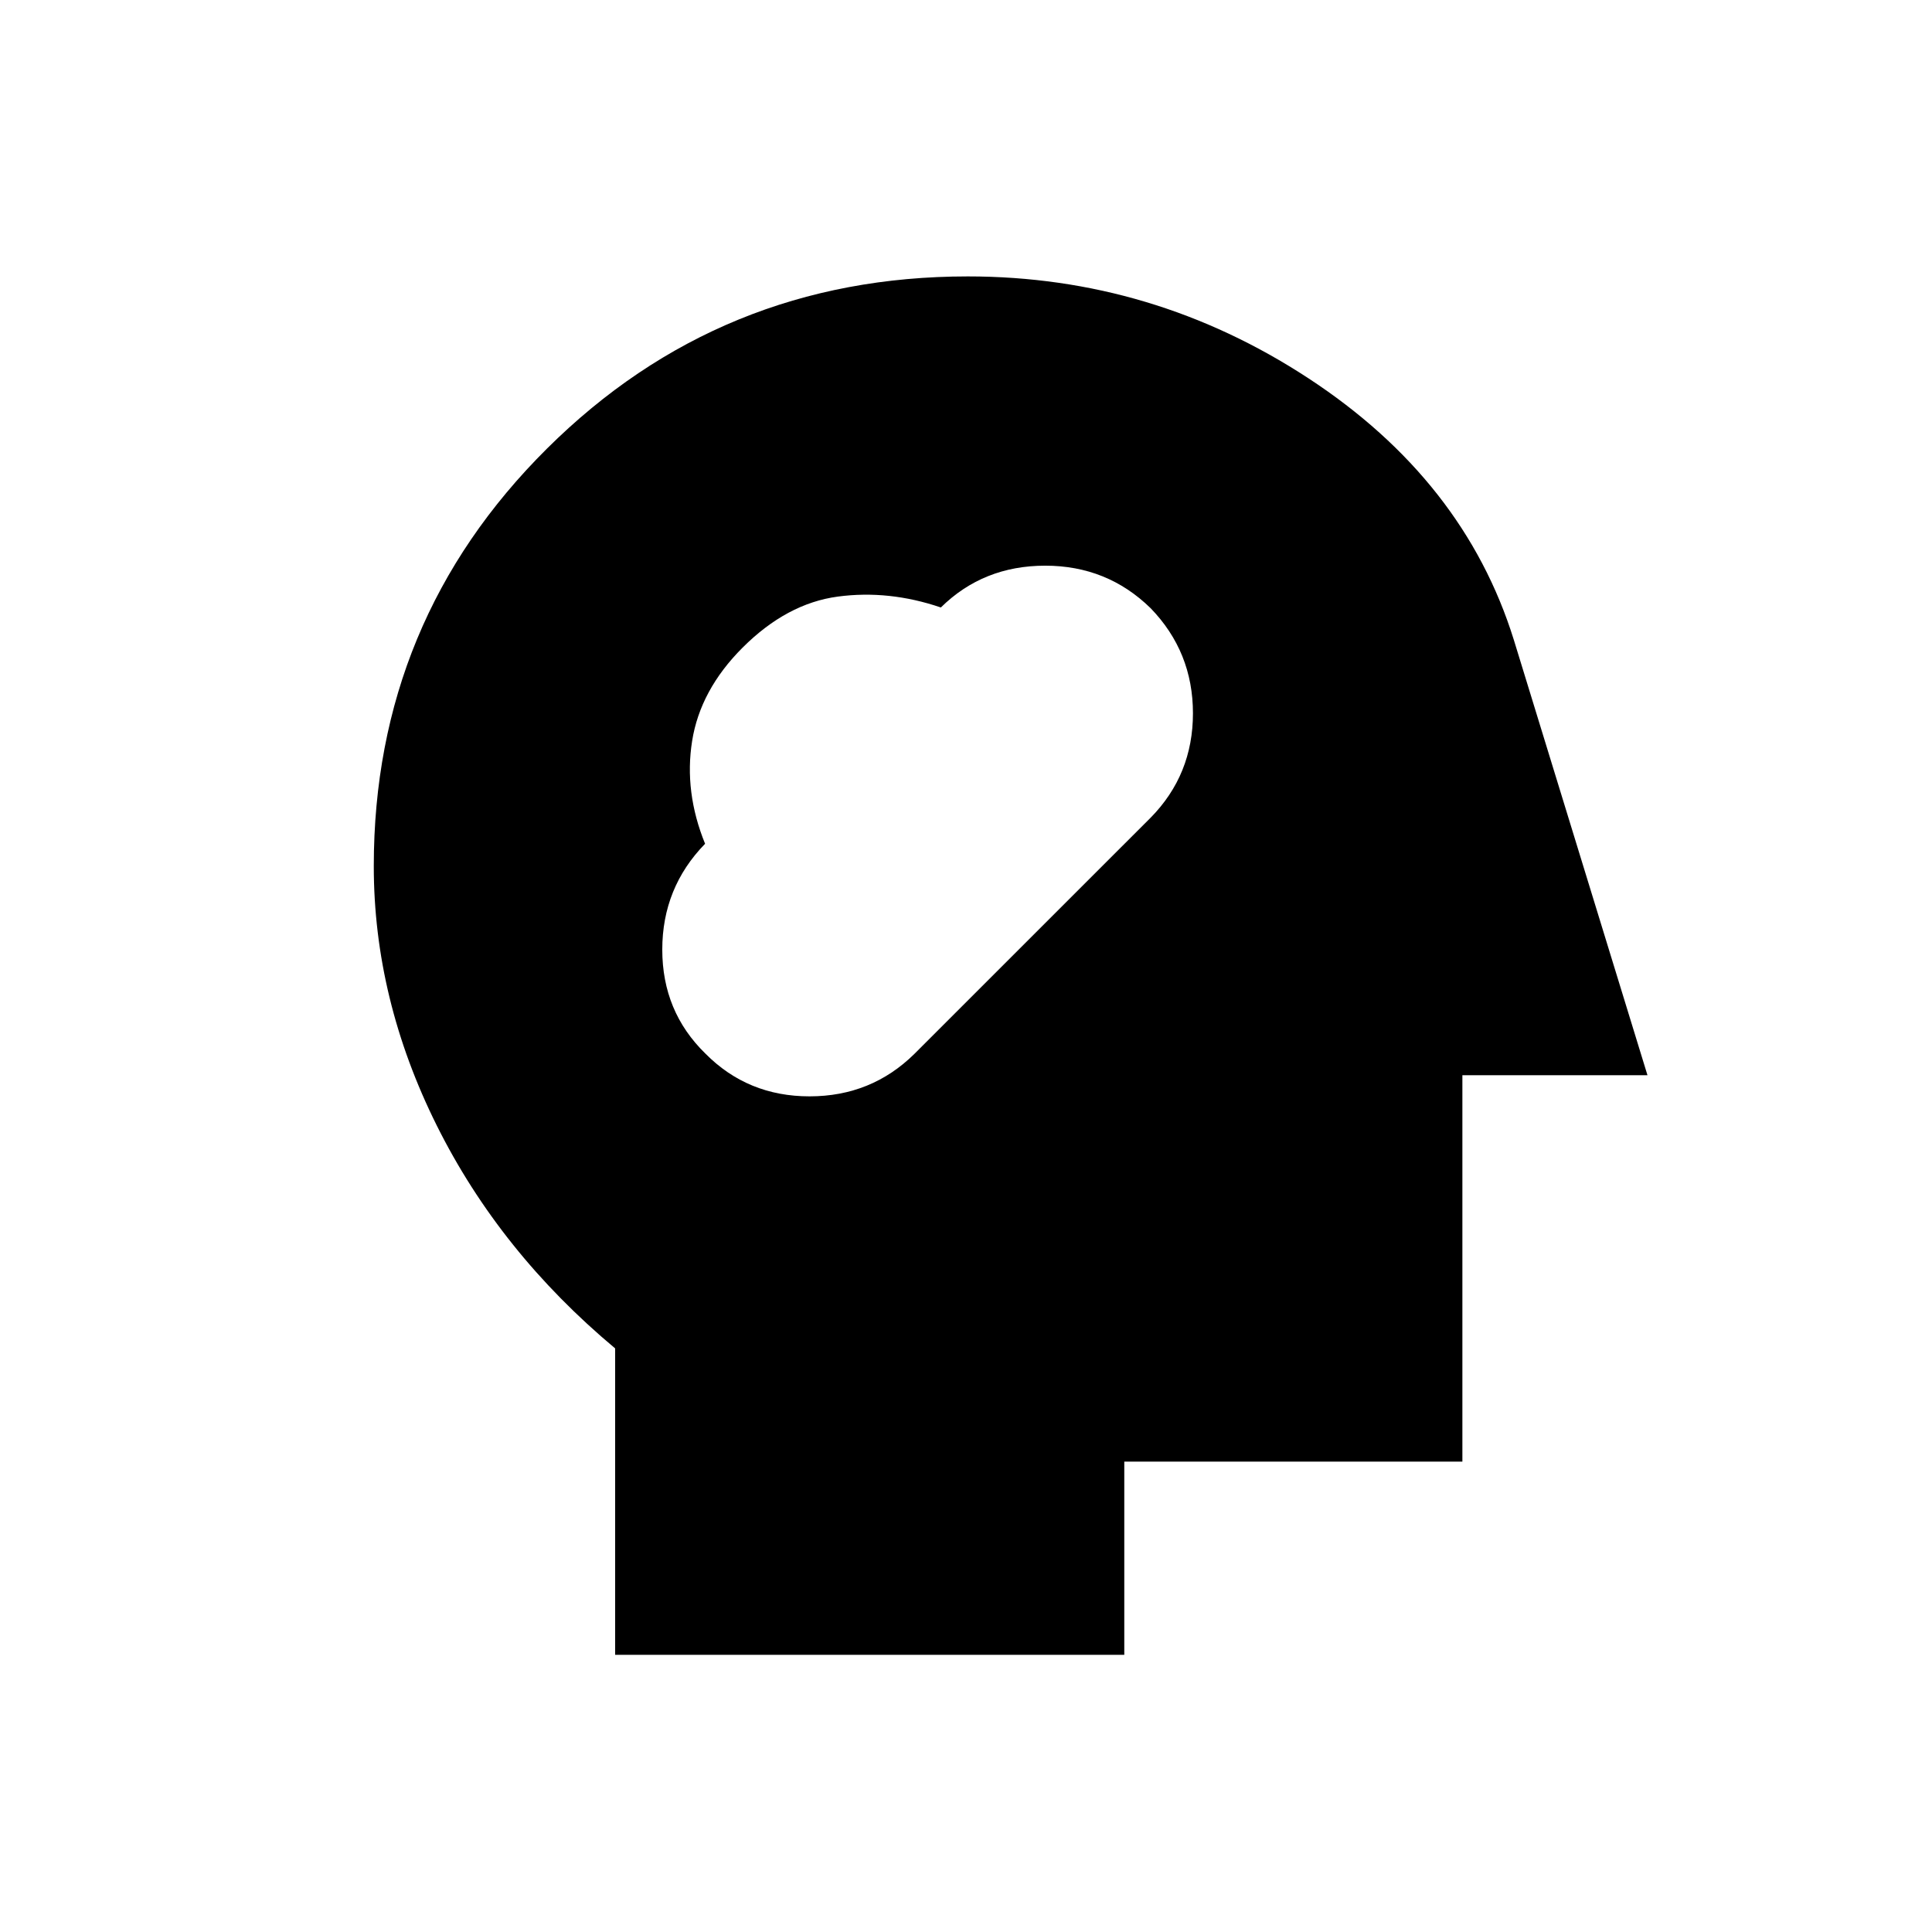 <svg xmlns="http://www.w3.org/2000/svg" height="20" viewBox="0 -960 960 960" width="20"><path d="M305.66-137.73v-152.26q-57.31-47.89-88.62-110.73-31.31-62.84-31.31-128.91 0-121.95 86.09-207.49 86.09-85.53 209.08-85.53 91.95 0 169.26 50.63 77.31 50.64 102.03 129.9l66.43 216.39h-91.97v192h-168v96H305.66Zm44.83-298.77q21.02 21.27 51.76 21.27 30.73 0 52.15-21.14l117.38-117.36q20.99-21.35 20.99-51.84 0-30.5-21.03-52.22-21.61-21.13-52.38-21.13-30.78 0-51.86 20.77-25.83-8.8-51.19-5.41-25.35 3.39-47.36 25.4-21.01 21.01-25.04 46.36-4.03 25.35 6.44 51.06-21.27 21.84-21.27 52.6t21.41 51.64Z"/></svg>
